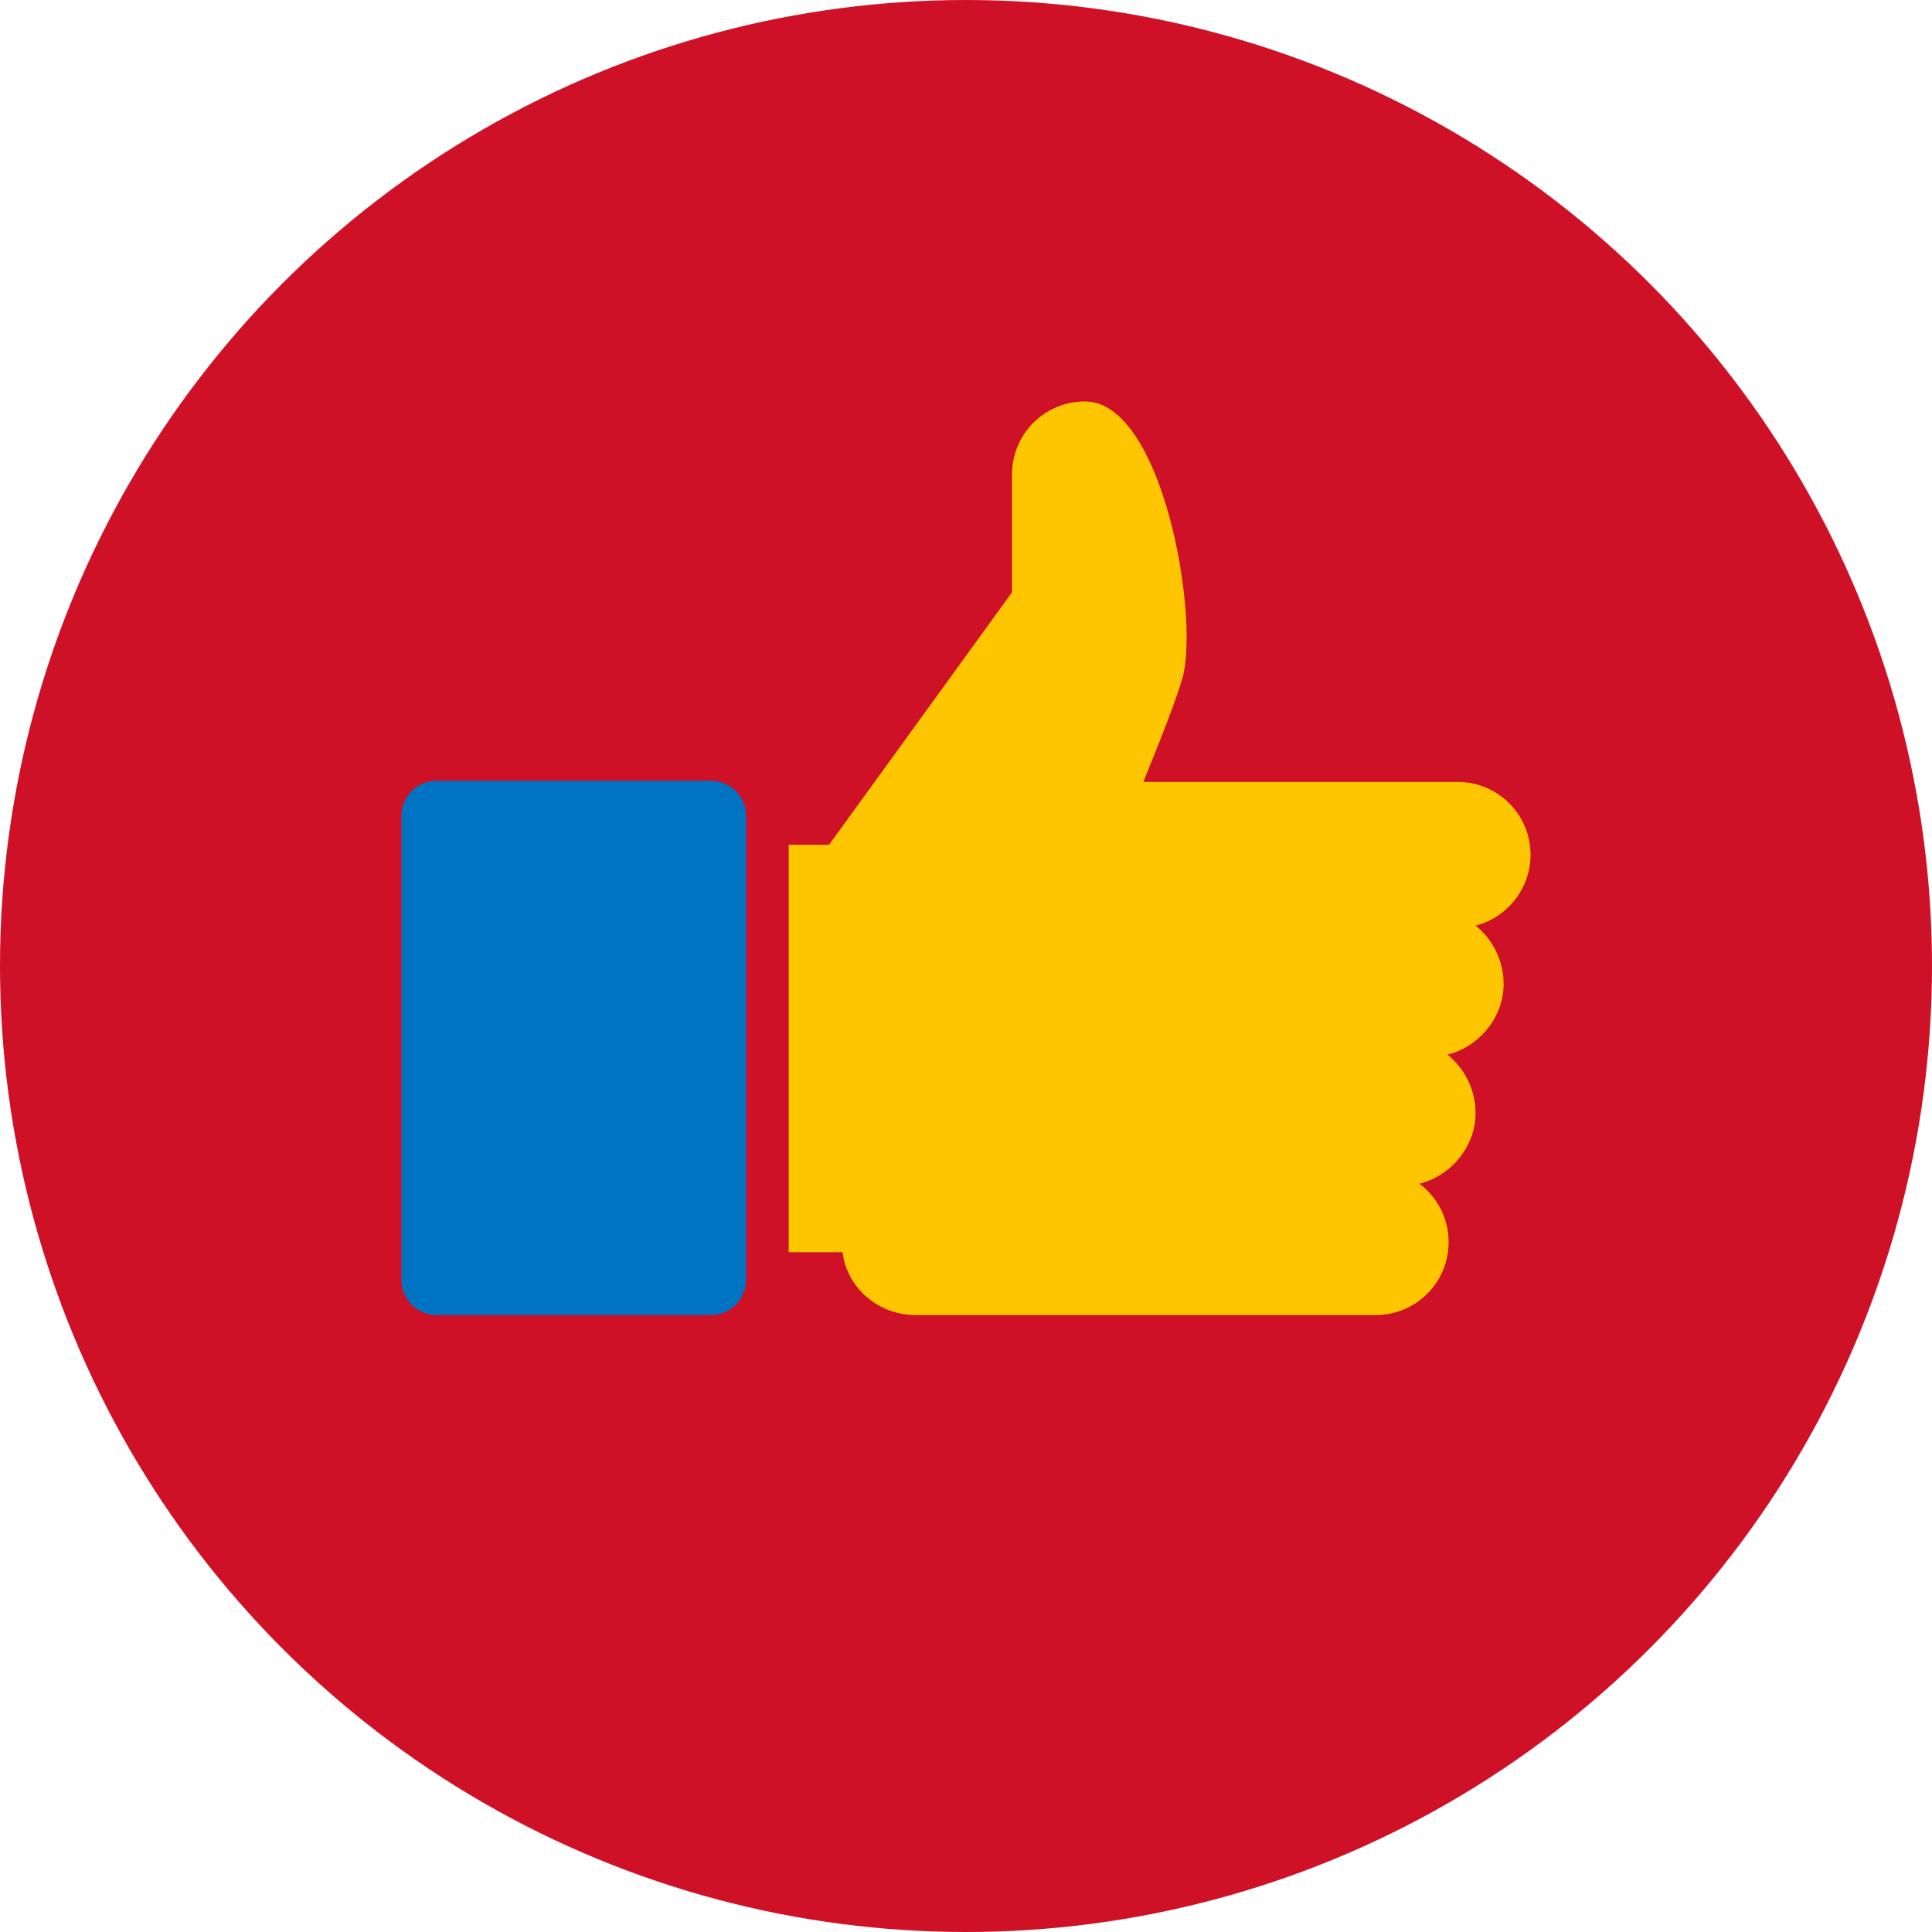 <svg width="56" height="56" viewBox="0 0 56 56" fill="none" xmlns="http://www.w3.org/2000/svg">
<circle cx="28" cy="28" r="28" fill="#CE1127"/>
<g clip-path="url(#clip0_6283_379)">
<path d="M44.364 24.779C44.364 23.608 43.42 22.665 42.249 22.665H33.14C33.628 21.461 34.084 20.322 34.279 19.639C34.767 17.817 33.693 11.636 31.449 11.636C30.277 11.636 29.334 12.58 29.334 13.751V17.167L24.031 24.486H22.86V36.296H24.422C24.552 37.337 25.463 38.117 26.536 38.117H39.874C41.045 38.117 41.989 37.174 41.989 36.003C41.989 35.32 41.664 34.702 41.143 34.311C42.054 34.084 42.77 33.238 42.77 32.262C42.77 31.578 42.444 30.96 41.956 30.57C42.867 30.342 43.583 29.497 43.583 28.52C43.583 27.837 43.258 27.219 42.77 26.829C43.681 26.601 44.364 25.755 44.364 24.779Z" fill="#FEC601"/>
<path d="M21.624 37.109C21.624 37.662 21.168 38.117 20.615 38.117H12.645C12.092 38.117 11.636 37.662 11.636 37.109V23.641C11.636 23.088 12.092 22.632 12.645 22.632H20.615C21.168 22.632 21.624 23.088 21.624 23.641V37.109Z" fill="#0073C3"/>
</g>
<defs>
<clipPath id="clip0_6283_379">
<rect width="32.727" height="26.481" fill="white" transform="translate(11.636 11.636)"/>
</clipPath>
</defs>
</svg>
